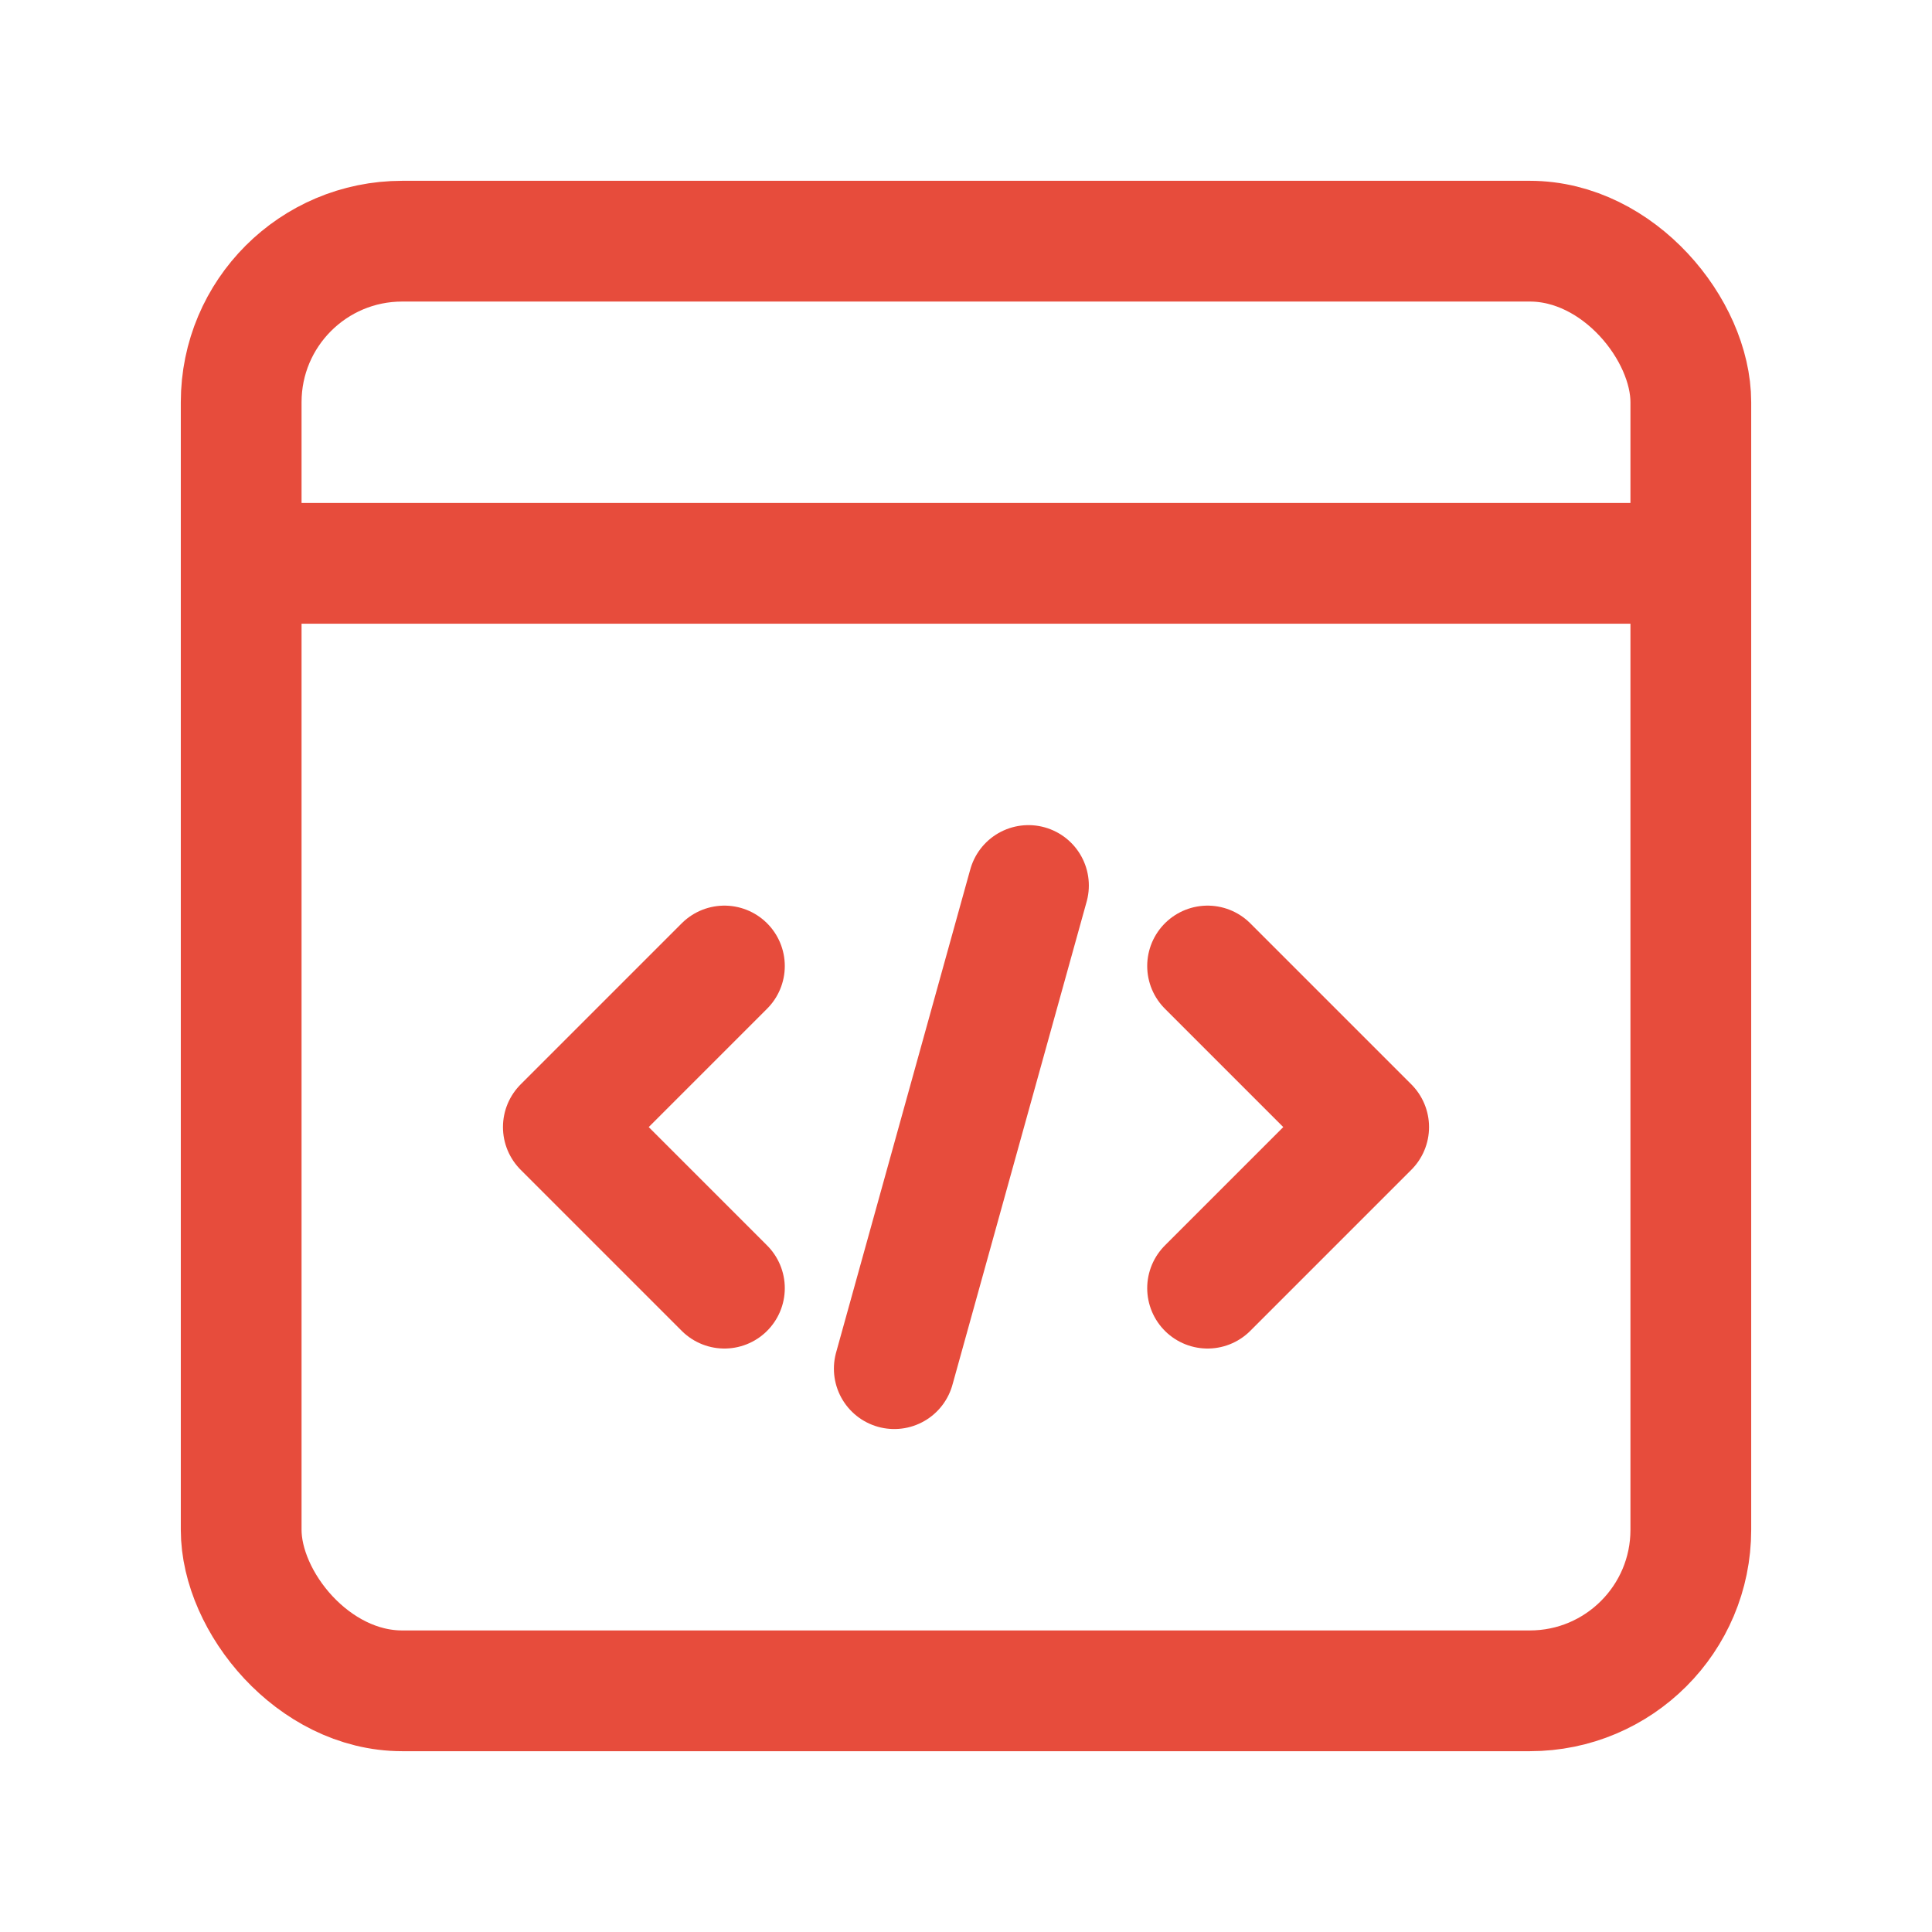 <svg width="24" height="24" viewBox="0 0 24 24" fill="none" xmlns="http://www.w3.org/2000/svg">
<rect x="2.996" y="2.996" width="18.008" height="18.008" rx="2" stroke="#E74C3C" stroke-width="1.5" stroke-linecap="round" stroke-linejoin="round"/>
<path d="M21.004 6.998H2.996" stroke="#E74C3C" stroke-width="1.5"/>
<path d="M8.999 16.002L6.998 14.001L8.999 12" stroke="#E74C3C" stroke-width="1.5" stroke-linecap="round" stroke-linejoin="round"/>
<path d="M15.001 12L17.002 14.001L15.001 16.002" stroke="#E74C3C" stroke-width="1.5" stroke-linecap="round" stroke-linejoin="round"/>
<path d="M12.776 11L11.109 17.002" stroke="#E74C3C" stroke-width="1.5" stroke-linecap="round" stroke-linejoin="round"/>
</svg>
